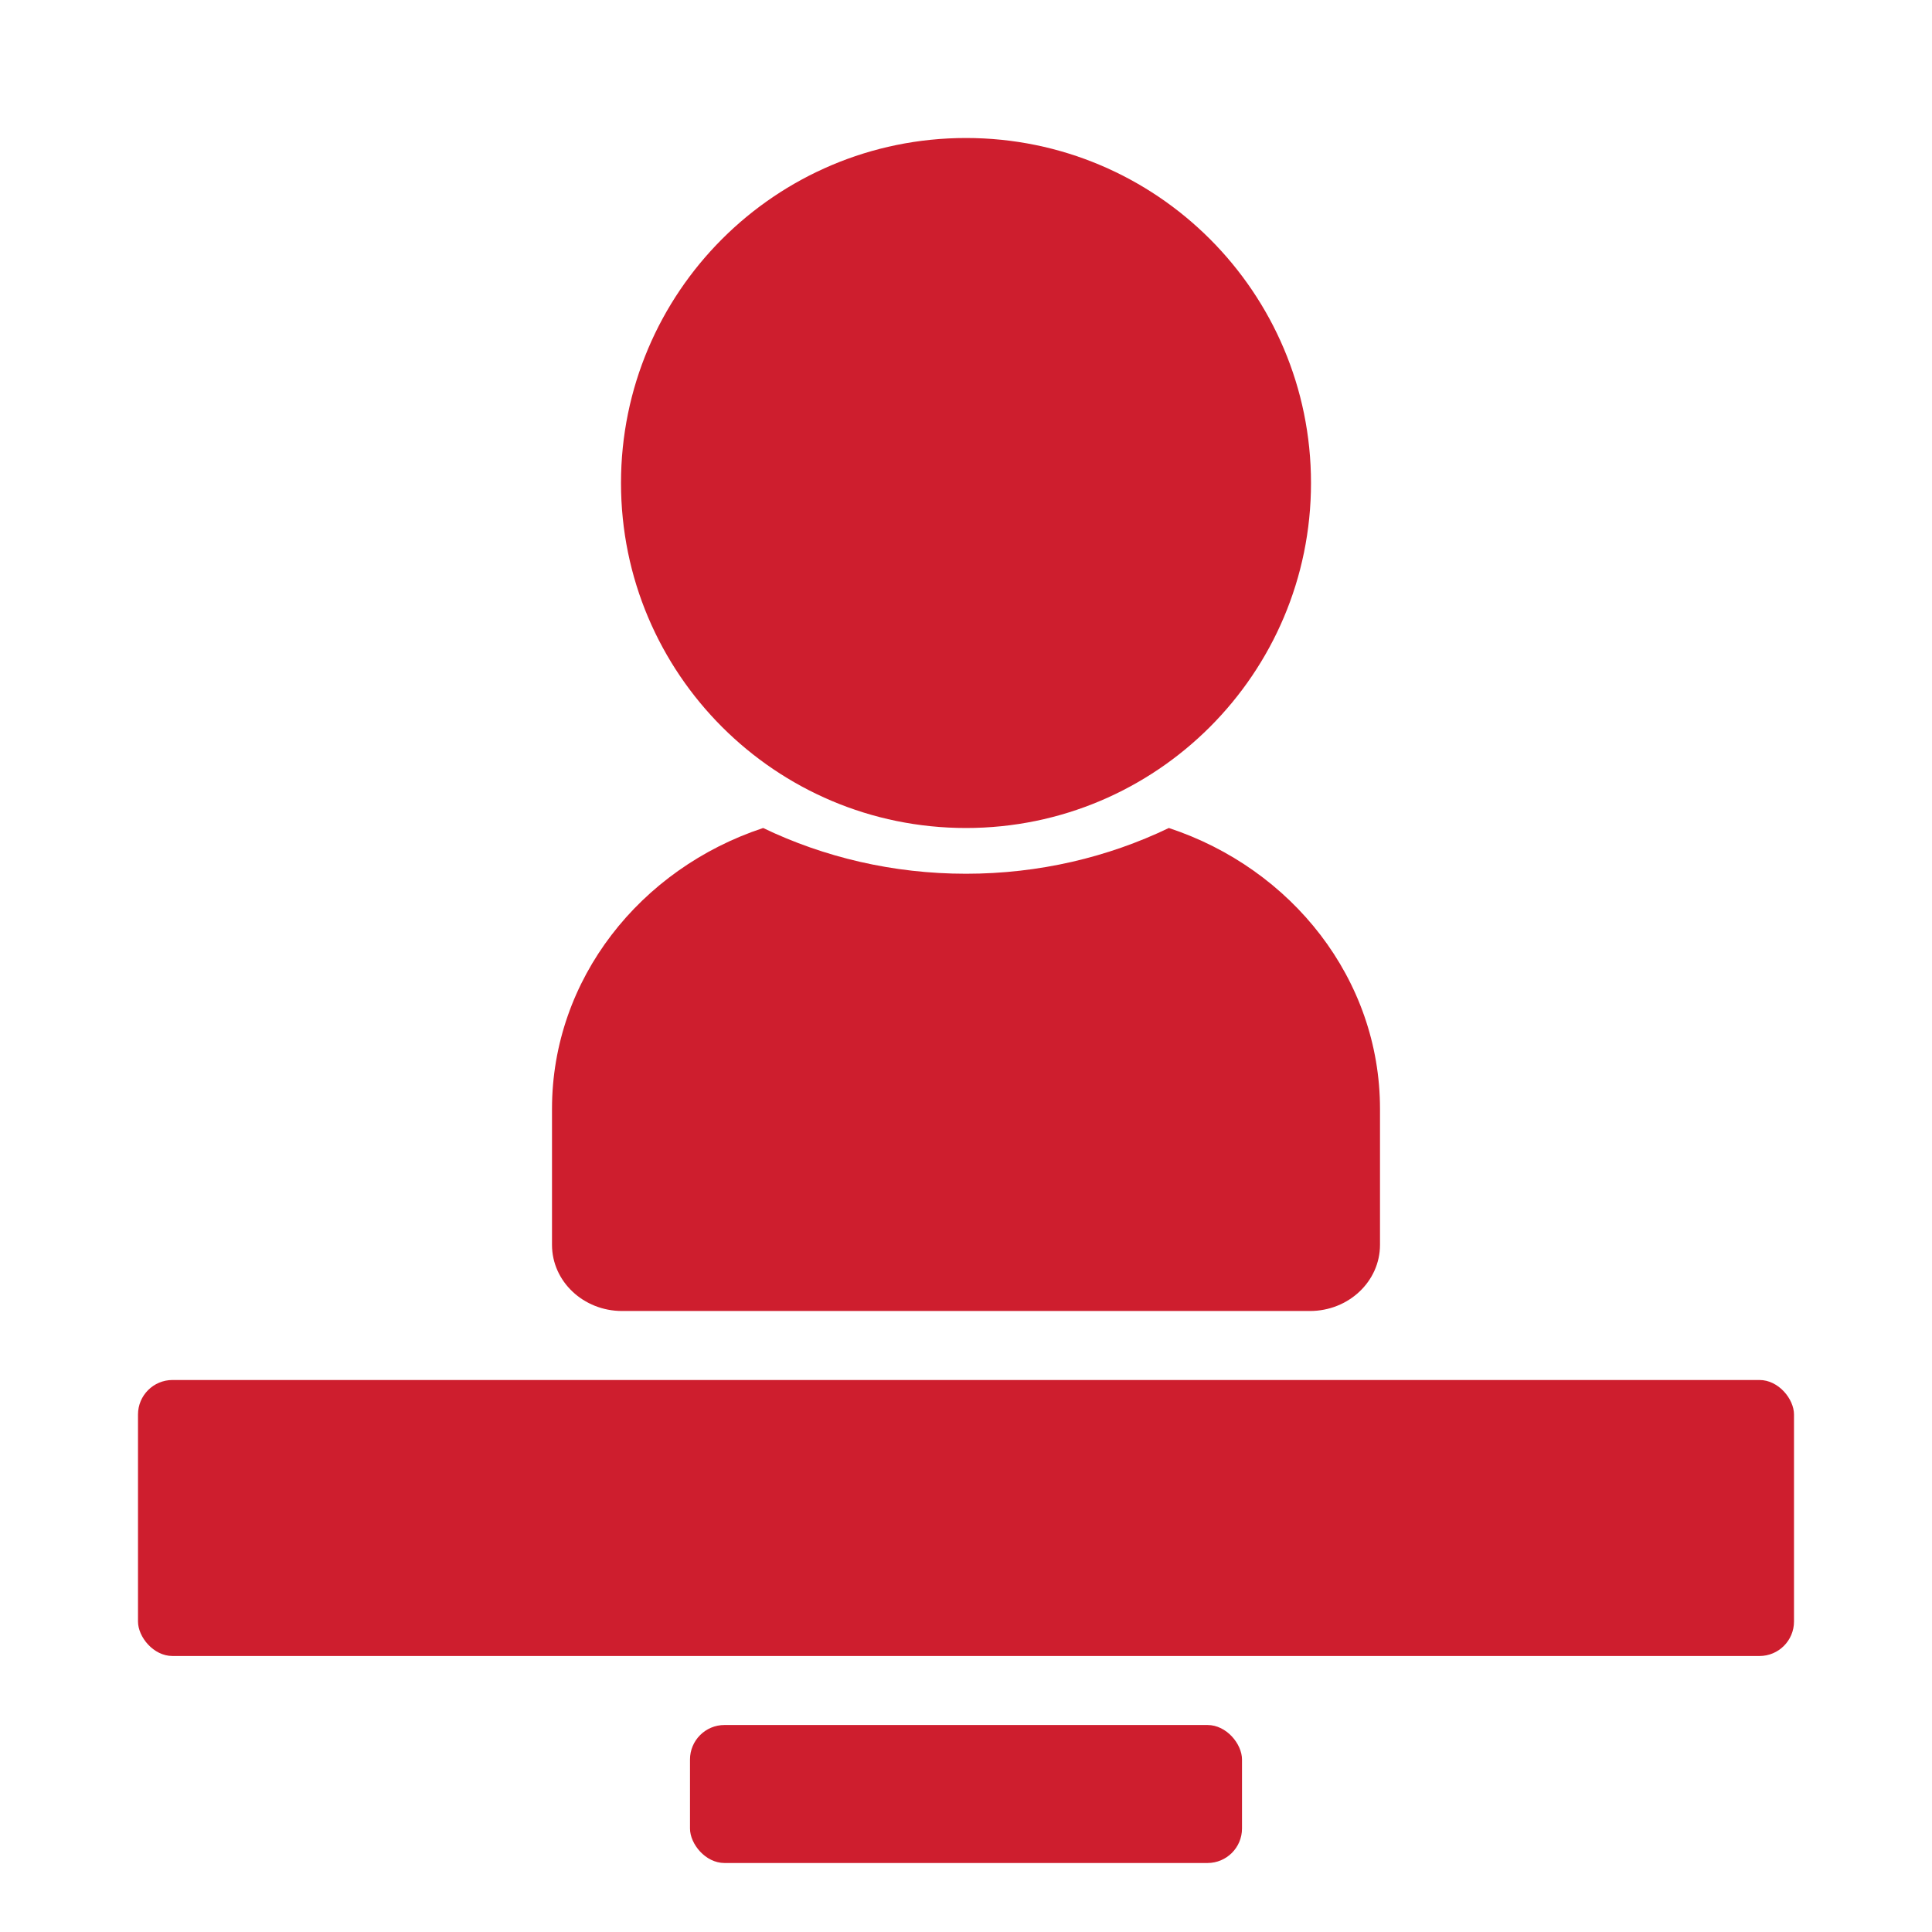 <svg width="28" height="28" viewBox="0 0 28 28" fill="none" xmlns="http://www.w3.org/2000/svg">
<path fill-rule="evenodd" clip-rule="evenodd" d="M14 12C16.761 12 19 9.761 19 7C19 4.239 16.761 2 14 2C11.239 2 9 4.239 9 7C9 9.761 11.239 12 14 12Z" fill="#CE1E2E"/>
<path fill-rule="evenodd" clip-rule="evenodd" d="M8 16.071C8 14.19 9.278 12.589 11.06 12C11.943 12.424 12.942 12.663 14 12.663C15.058 12.663 16.057 12.424 16.94 12C18.722 12.589 20 14.19 20 16.071V18.041C20 18.571 19.545 19 18.984 19H9.016C8.455 19 8 18.571 8 18.041V16.071Z" fill="#CE1E2E"/>
<rect x="2" y="20" width="24" height="4" rx="0.5" fill="#CE1E2E"/>
<rect x="10" y="25" width="8" height="2" rx="0.5" fill="#CE1E2E"/>
</svg>
